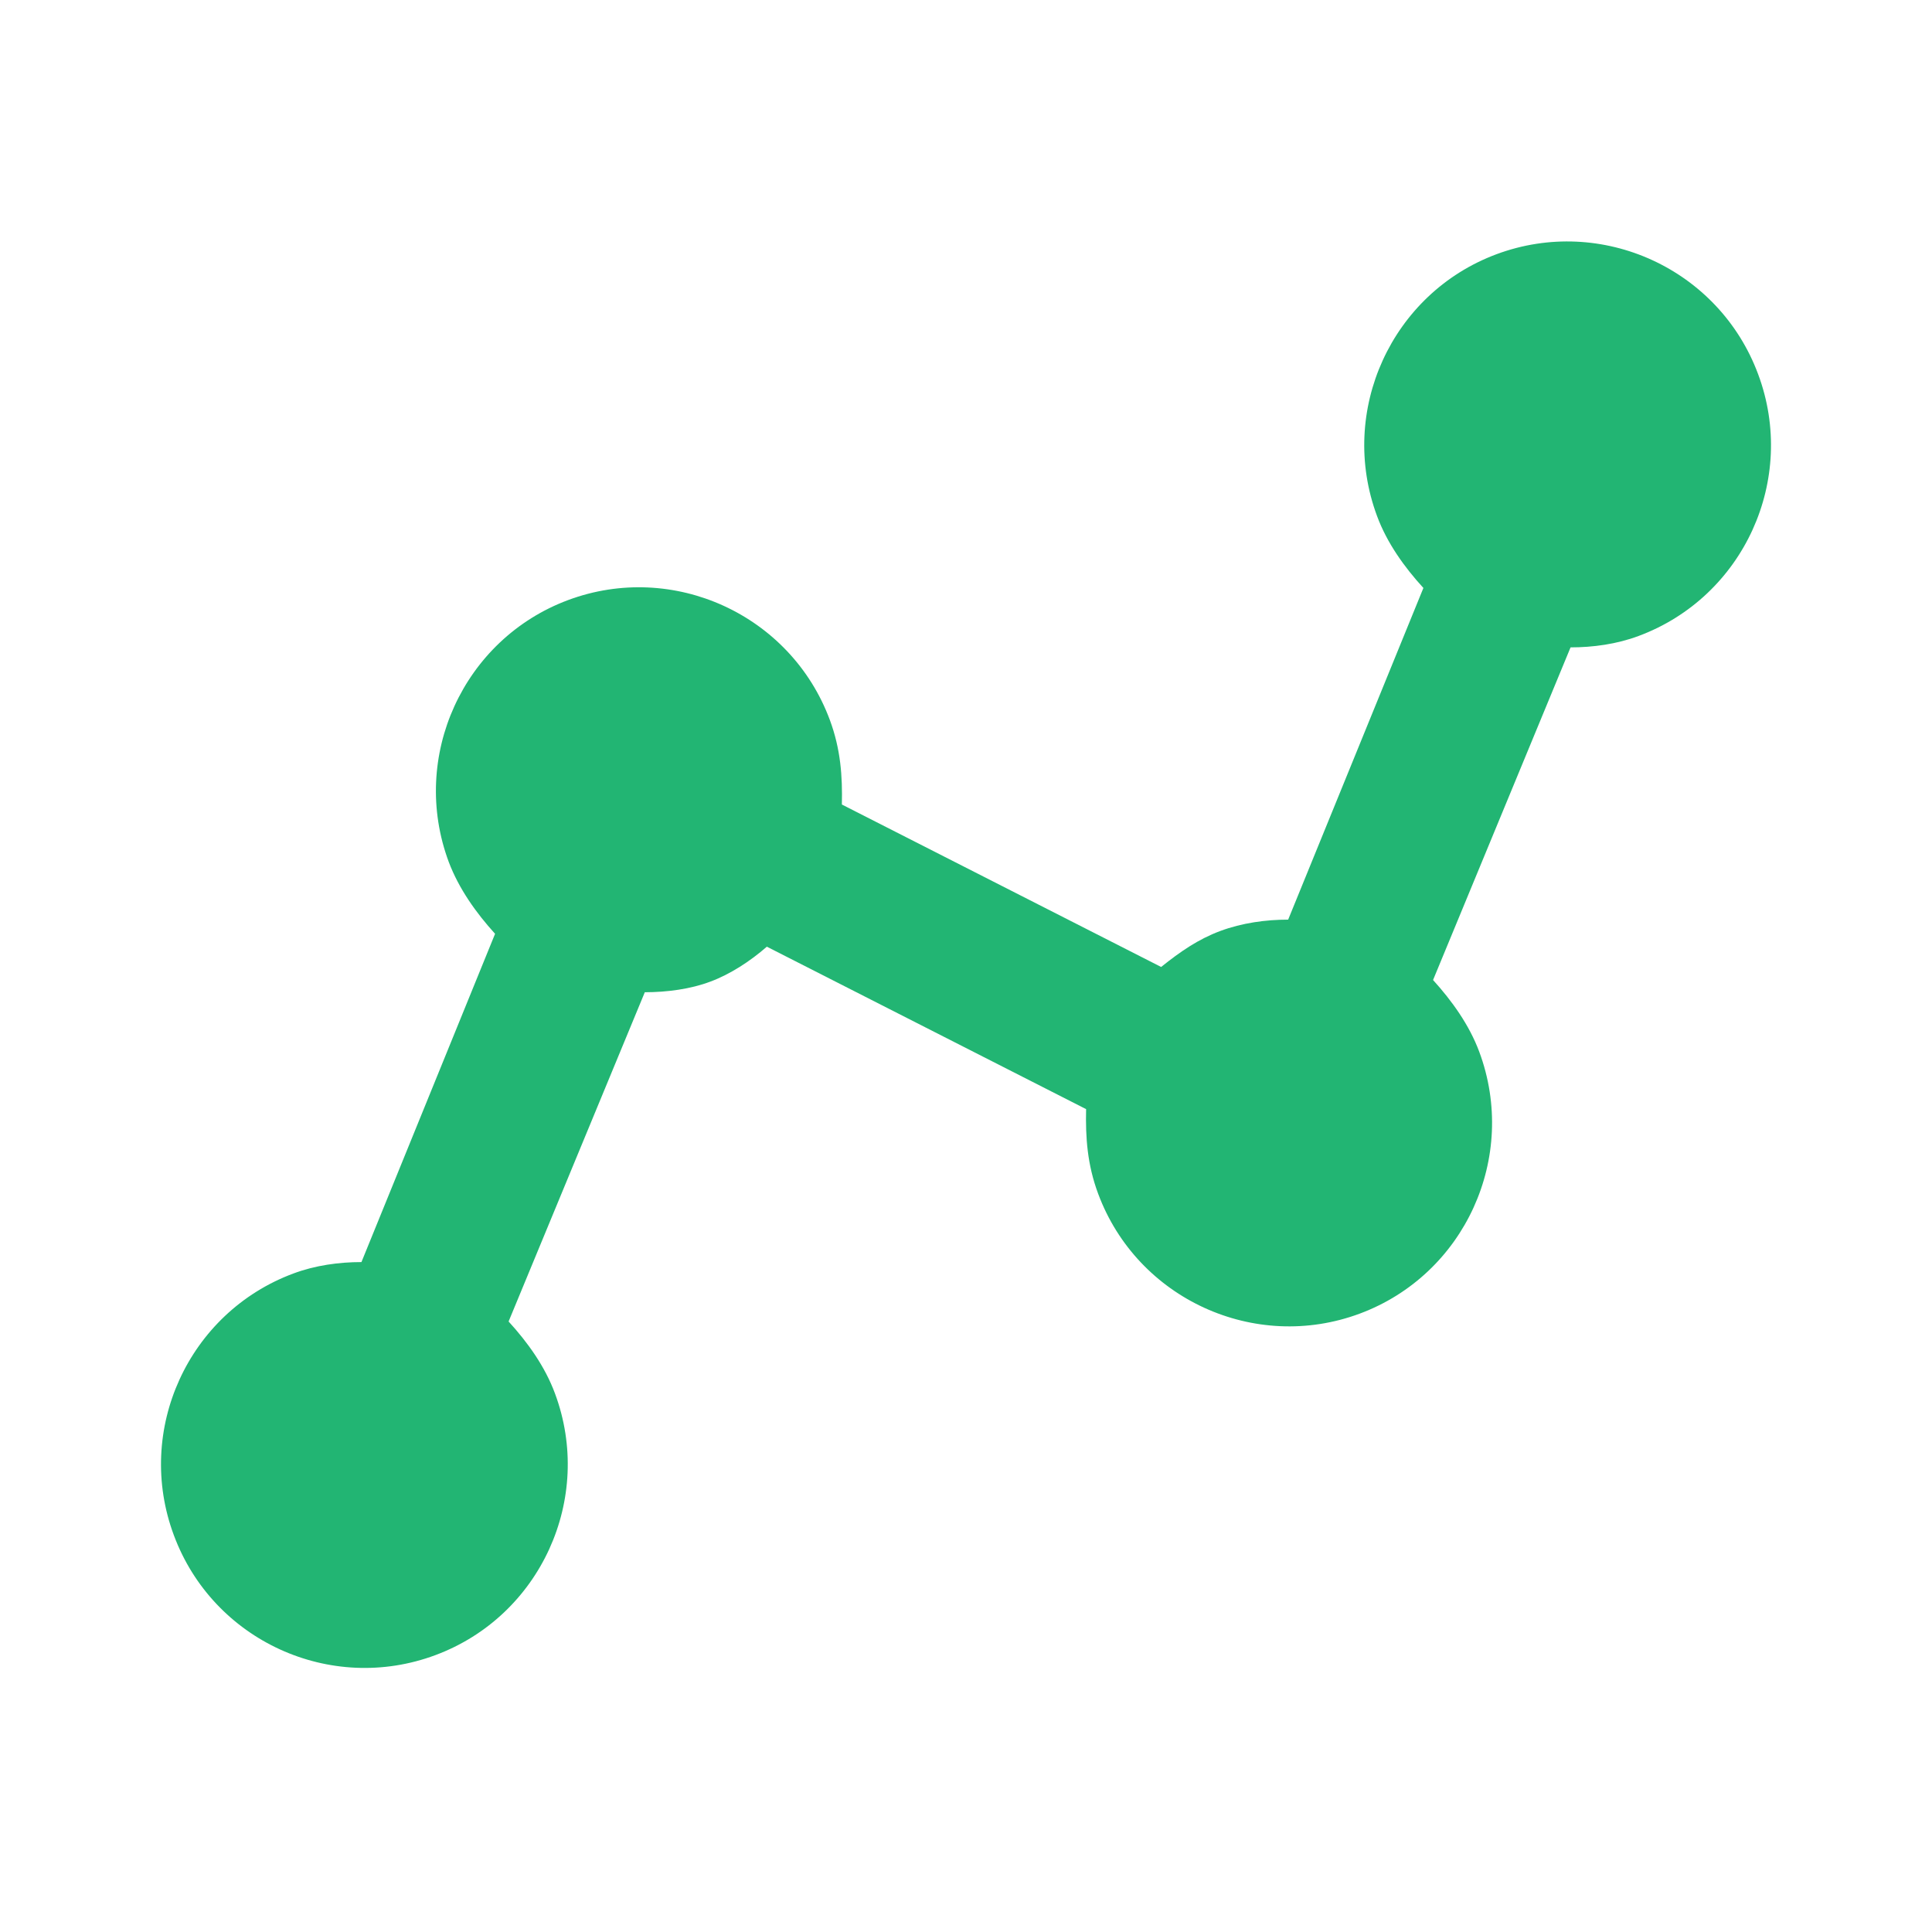 <svg width="12" height="12" viewBox="0 0 12 12" fill="none" xmlns="http://www.w3.org/2000/svg">
<path d="M2.705 10.28C3.357 10.037 3.69 9.308 3.447 8.655C3.385 8.487 3.277 8.337 3.159 8.208L4.005 6.163C4.143 6.163 4.291 6.143 4.412 6.097C4.534 6.052 4.659 5.971 4.763 5.88L6.746 6.889C6.742 7.064 6.753 7.233 6.821 7.415C7.064 8.068 7.794 8.402 8.446 8.159C9.098 7.916 9.431 7.187 9.188 6.533C9.126 6.366 9.018 6.216 8.901 6.087L9.755 4.021C9.894 4.021 10.042 4.001 10.178 3.95C10.831 3.707 11.164 2.977 10.92 2.324C10.677 1.67 9.948 1.336 9.295 1.579C8.643 1.822 8.31 2.552 8.553 3.205C8.615 3.373 8.723 3.523 8.841 3.652L8.001 5.712C7.863 5.712 7.715 5.732 7.578 5.783C7.442 5.834 7.332 5.91 7.212 6.006L5.229 4.997C5.233 4.823 5.222 4.654 5.154 4.471C4.911 3.818 4.182 3.484 3.529 3.727C2.877 3.97 2.544 4.7 2.787 5.353C2.85 5.52 2.957 5.67 3.075 5.8L2.245 7.839C2.106 7.839 1.958 7.859 1.822 7.91C1.169 8.153 0.836 8.883 1.08 9.536C1.323 10.19 2.052 10.524 2.705 10.28Z" fill="#22B573"/>
</svg>
